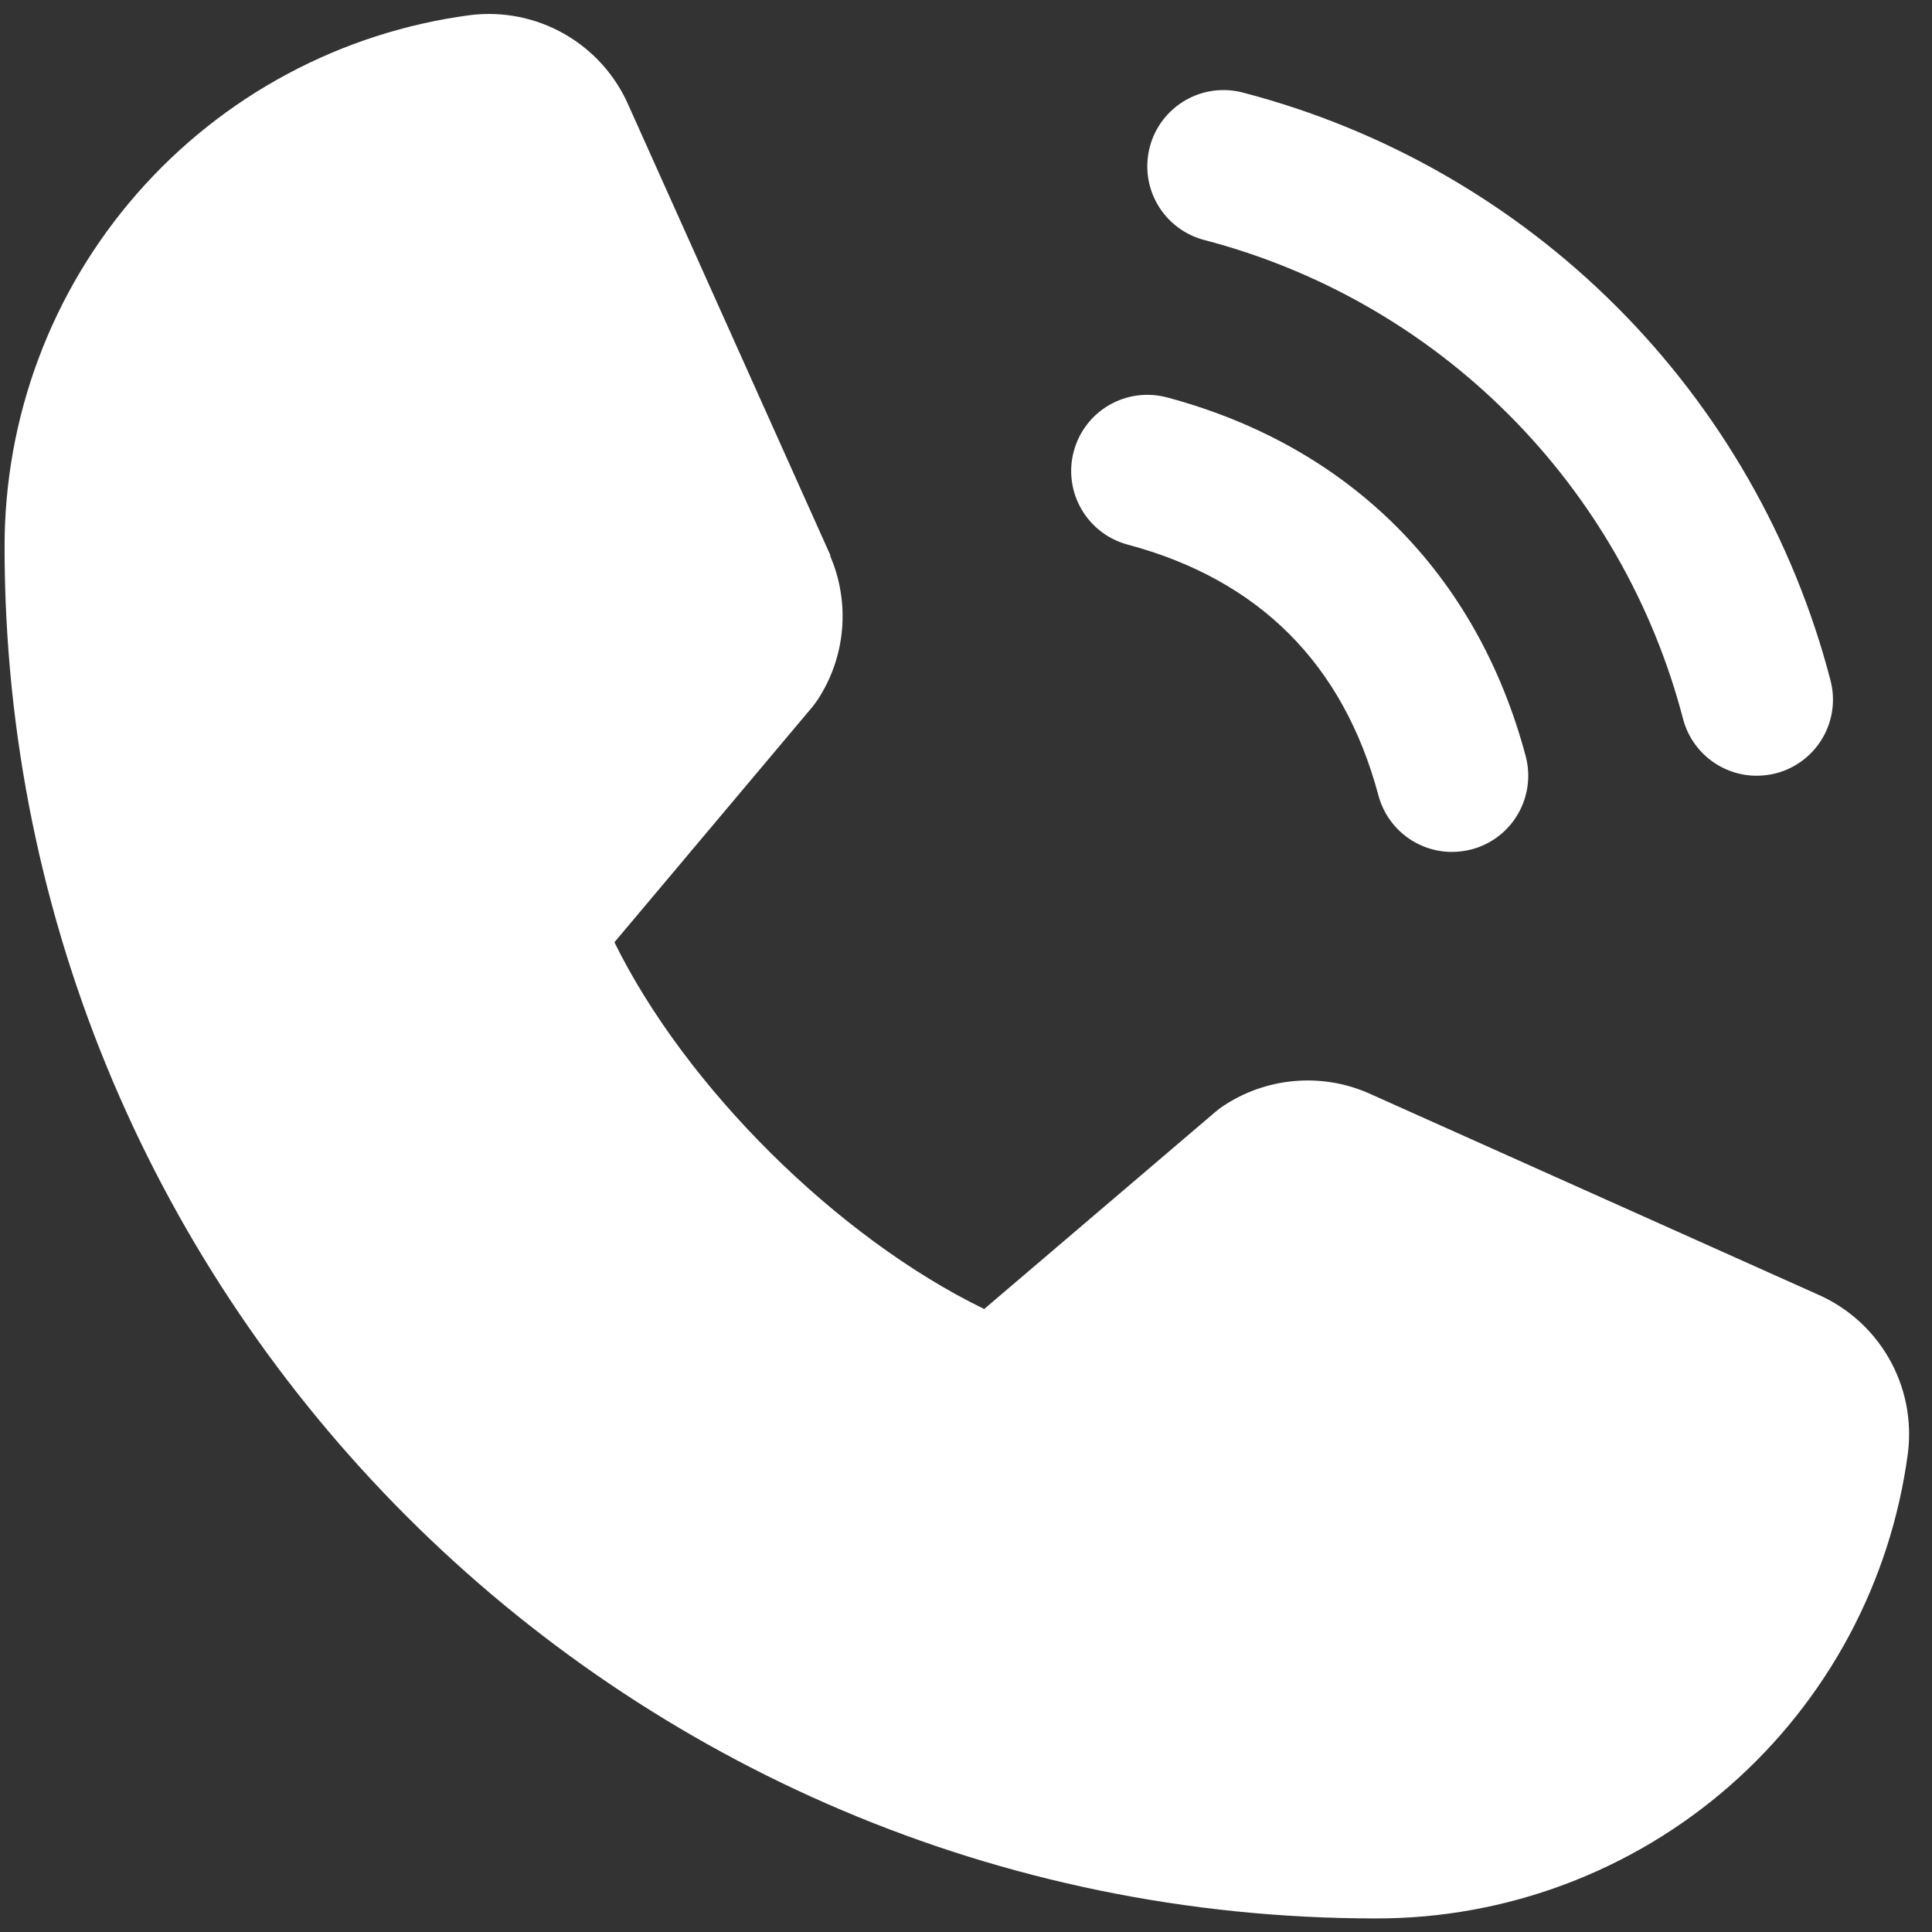 <svg width="46" height="46" viewBox="0 0 46 46" fill="none" xmlns="http://www.w3.org/2000/svg">
<rect x="0" y="0" width="46" height="46" fill="#333333" stroke="none"/>
<path d="M27.378 3.49C27.44 3.259 27.546 3.044 27.691 2.855C27.836 2.666 28.017 2.507 28.223 2.388C28.43 2.268 28.657 2.191 28.894 2.16C29.13 2.129 29.37 2.145 29.6 2.206C32.963 3.084 36.031 4.842 38.488 7.299C40.945 9.756 42.703 12.824 43.58 16.187C43.642 16.417 43.658 16.657 43.627 16.893C43.596 17.129 43.518 17.357 43.399 17.564C43.28 17.77 43.121 17.951 42.932 18.096C42.743 18.241 42.527 18.347 42.297 18.409C42.144 18.449 41.986 18.469 41.828 18.47C41.428 18.47 41.04 18.338 40.723 18.095C40.406 17.852 40.178 17.511 40.075 17.125C39.36 14.38 37.925 11.875 35.919 9.869C33.914 7.862 31.409 6.427 28.664 5.712C28.433 5.65 28.217 5.544 28.028 5.399C27.839 5.254 27.68 5.074 27.56 4.867C27.441 4.661 27.363 4.433 27.332 4.197C27.301 3.96 27.317 3.72 27.378 3.49ZM26.85 12.967C29.977 13.801 31.985 15.812 32.82 18.939C32.923 19.325 33.151 19.666 33.468 19.909C33.785 20.152 34.173 20.284 34.572 20.284C34.731 20.283 34.888 20.263 35.042 20.222C35.272 20.161 35.488 20.055 35.677 19.91C35.866 19.765 36.025 19.584 36.144 19.377C36.263 19.171 36.34 18.943 36.371 18.707C36.402 18.471 36.387 18.231 36.325 18C35.164 13.656 32.13 10.623 27.786 9.462C27.322 9.338 26.826 9.403 26.41 9.644C25.993 9.885 25.69 10.281 25.566 10.746C25.441 11.211 25.507 11.706 25.748 12.123C25.989 12.539 26.385 12.843 26.85 12.967ZM43.272 30.817L32.591 26.031L32.561 26.018C32.007 25.78 31.402 25.685 30.801 25.741C30.201 25.796 29.623 26 29.122 26.335C29.063 26.374 29.006 26.416 28.952 26.462L23.433 31.167C19.937 29.468 16.327 25.886 14.629 22.435L19.341 16.833C19.386 16.776 19.429 16.719 19.47 16.658C19.797 16.158 19.996 15.584 20.048 14.989C20.1 14.393 20.005 13.793 19.769 13.244V13.216L14.969 2.517C14.658 1.799 14.123 1.201 13.444 0.812C12.765 0.423 11.978 0.264 11.201 0.359C8.129 0.763 5.309 2.272 3.268 4.603C1.226 6.935 0.104 9.929 0.109 13.028C0.109 31.031 14.756 45.677 32.758 45.677C35.857 45.683 38.852 44.56 41.184 42.519C43.515 40.478 45.024 37.658 45.428 34.586C45.523 33.809 45.365 33.023 44.976 32.343C44.587 31.664 43.99 31.129 43.272 30.817Z" fill="white"/>
</svg>
